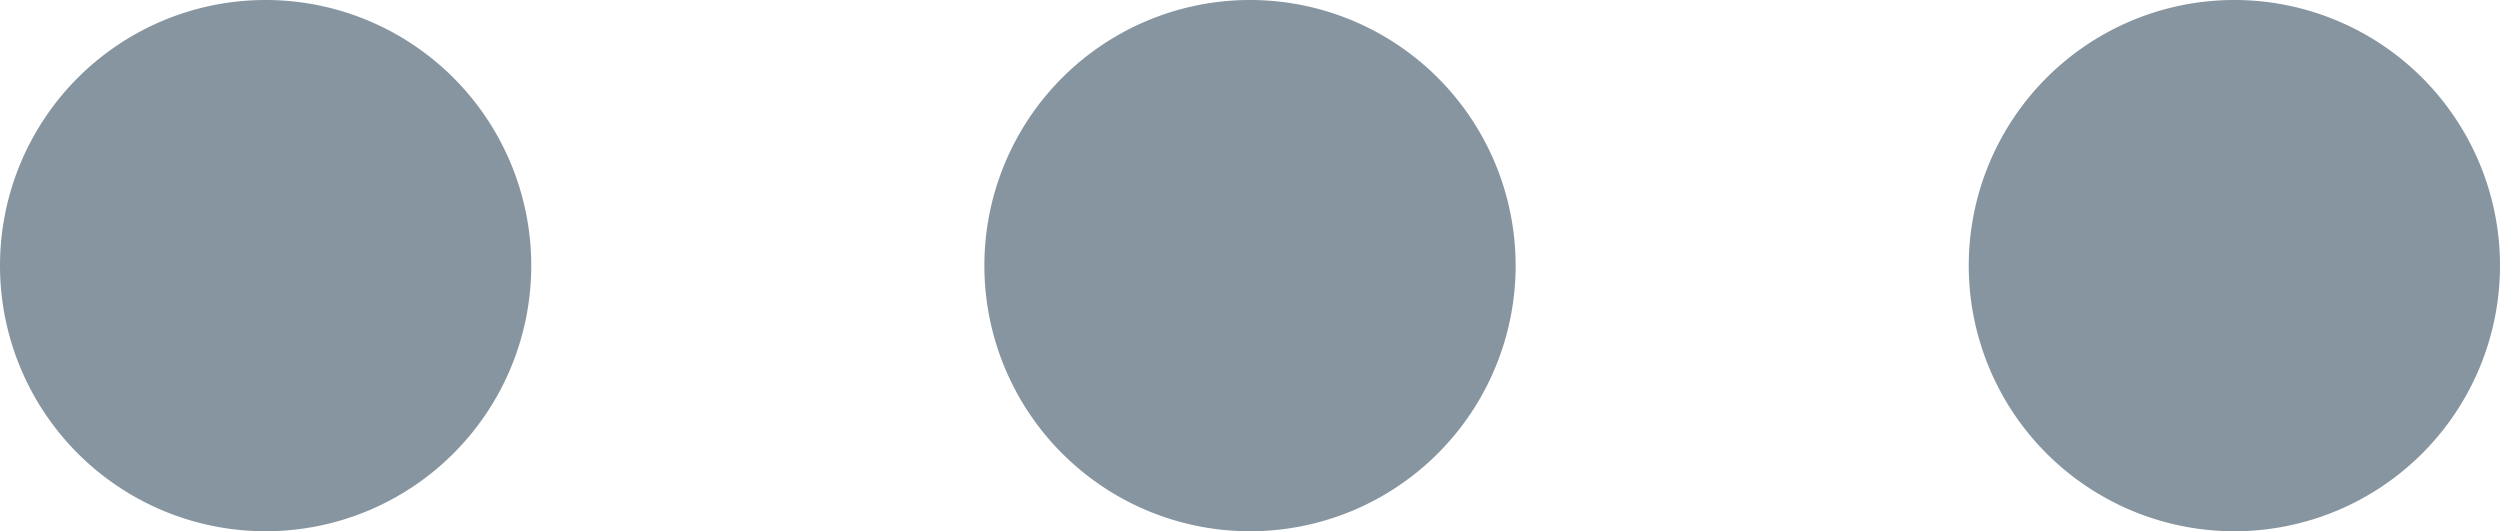 <svg xmlns="http://www.w3.org/2000/svg" width="20" height="4.25" viewBox="0 0 20 4.25">
    <defs>
        <style>
            .cls-1{fill:#8695a0;stroke:#8695a0;stroke-linecap:round;stroke-linejoin:round;stroke-width:2px}
        </style>
    </defs>
    <g id="Icon_feather-more-vertical" transform="rotate(-90 7.375 12.375)">
        <path id="Path_233" d="M18.75 17.625a1.125 1.125 0 1 1-1.125-1.125 1.125 1.125 0 0 1 1.125 1.125z" class="cls-1" transform="translate(0 -2.625)"/>
        <path id="Path_234" d="M18.75 7.125A1.125 1.125 0 1 1 17.625 6a1.125 1.125 0 0 1 1.125 1.125z" class="cls-1"/>
        <path id="Path_235" d="M18.75 28.125A1.125 1.125 0 1 1 17.625 27a1.125 1.125 0 0 1 1.125 1.125z" class="cls-1" transform="translate(0 -5.25)"/>
    </g>
</svg>

